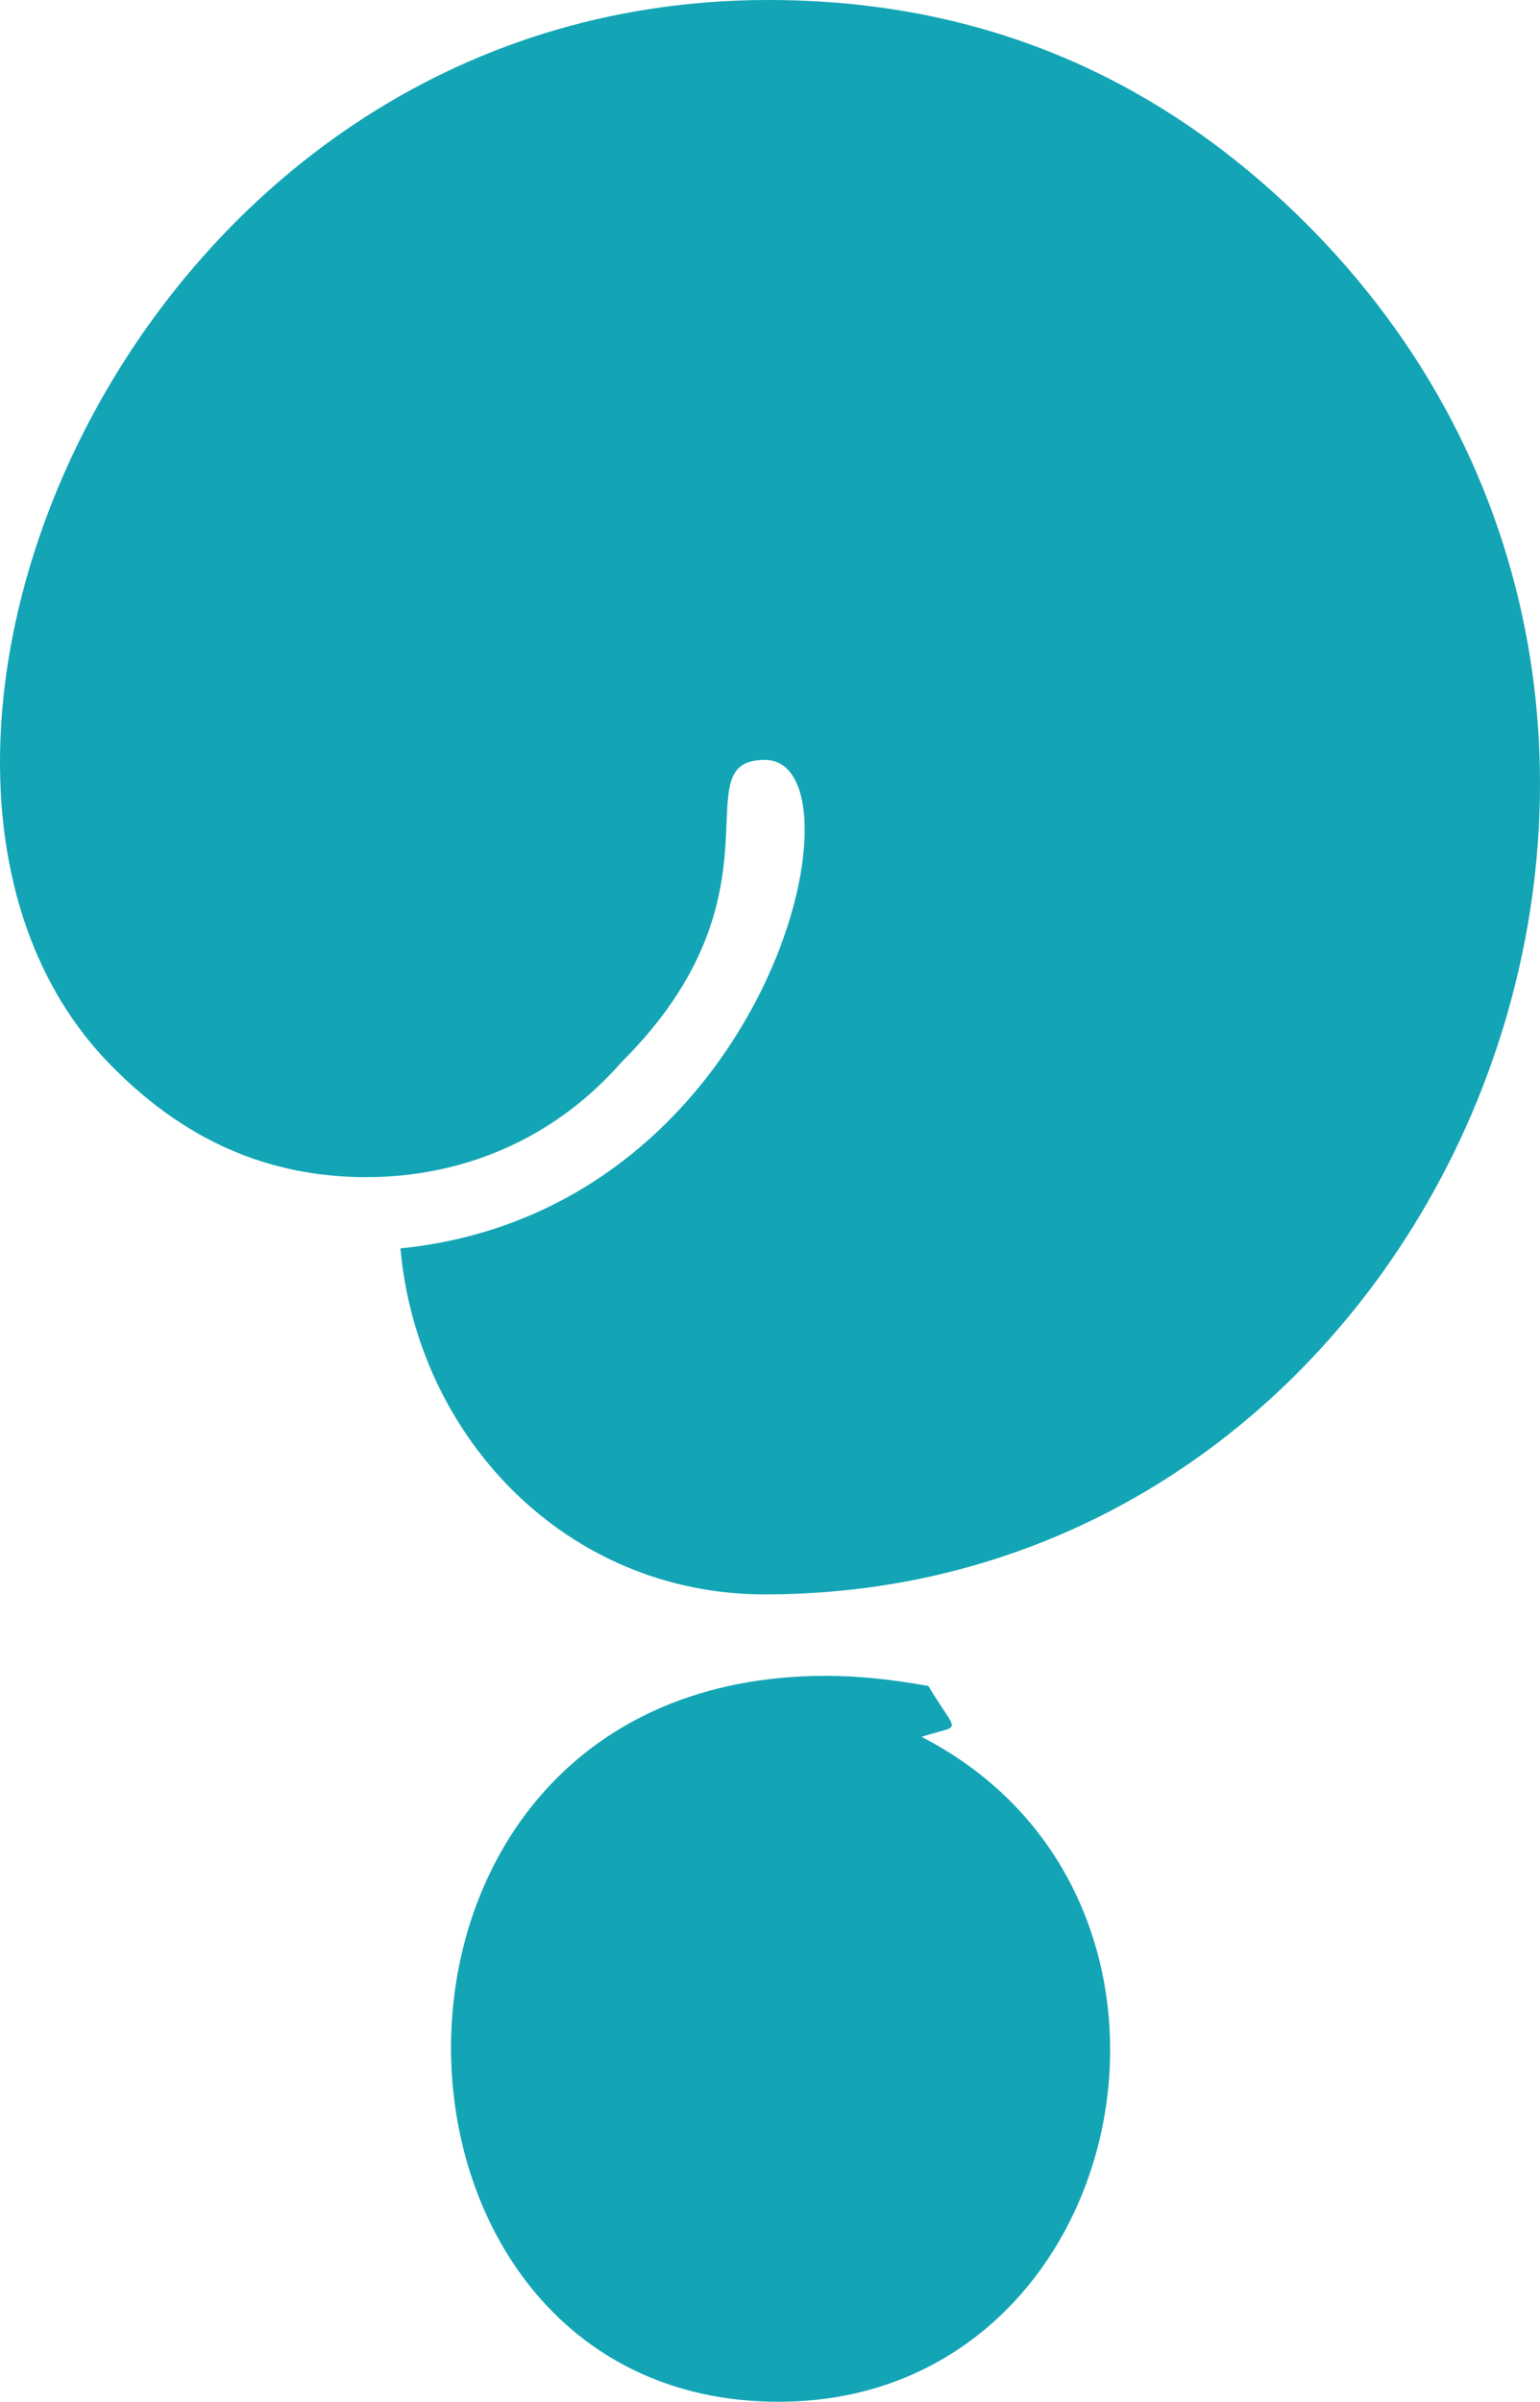 <svg width="127" height="198" viewBox="0 0 127 198" fill="none" xmlns="http://www.w3.org/2000/svg">
<path d="M63.358 0C10.554 0 -14.724 62.924 8.869 87.534C15.048 93.966 22.07 97.042 30.215 97.042C38.08 97.042 45.664 93.966 51.281 87.534C65.325 73.551 56.056 62.644 63.078 62.644C71.785 62.644 63.639 99.839 33.024 102.915C34.429 118.576 46.787 131.441 63.078 131.441C118.971 131.441 148.744 60.407 108.298 19.017C95.94 6.432 81.053 0 63.358 0ZM76.56 138.992C73.47 138.432 70.661 138.153 68.133 138.153C26.845 138.153 28.249 198 64.201 198C93.412 198 102.119 156.61 75.998 143.186C79.368 142.068 79.087 143.186 76.56 138.992Z" fill="#13A5B5"/>
</svg>
